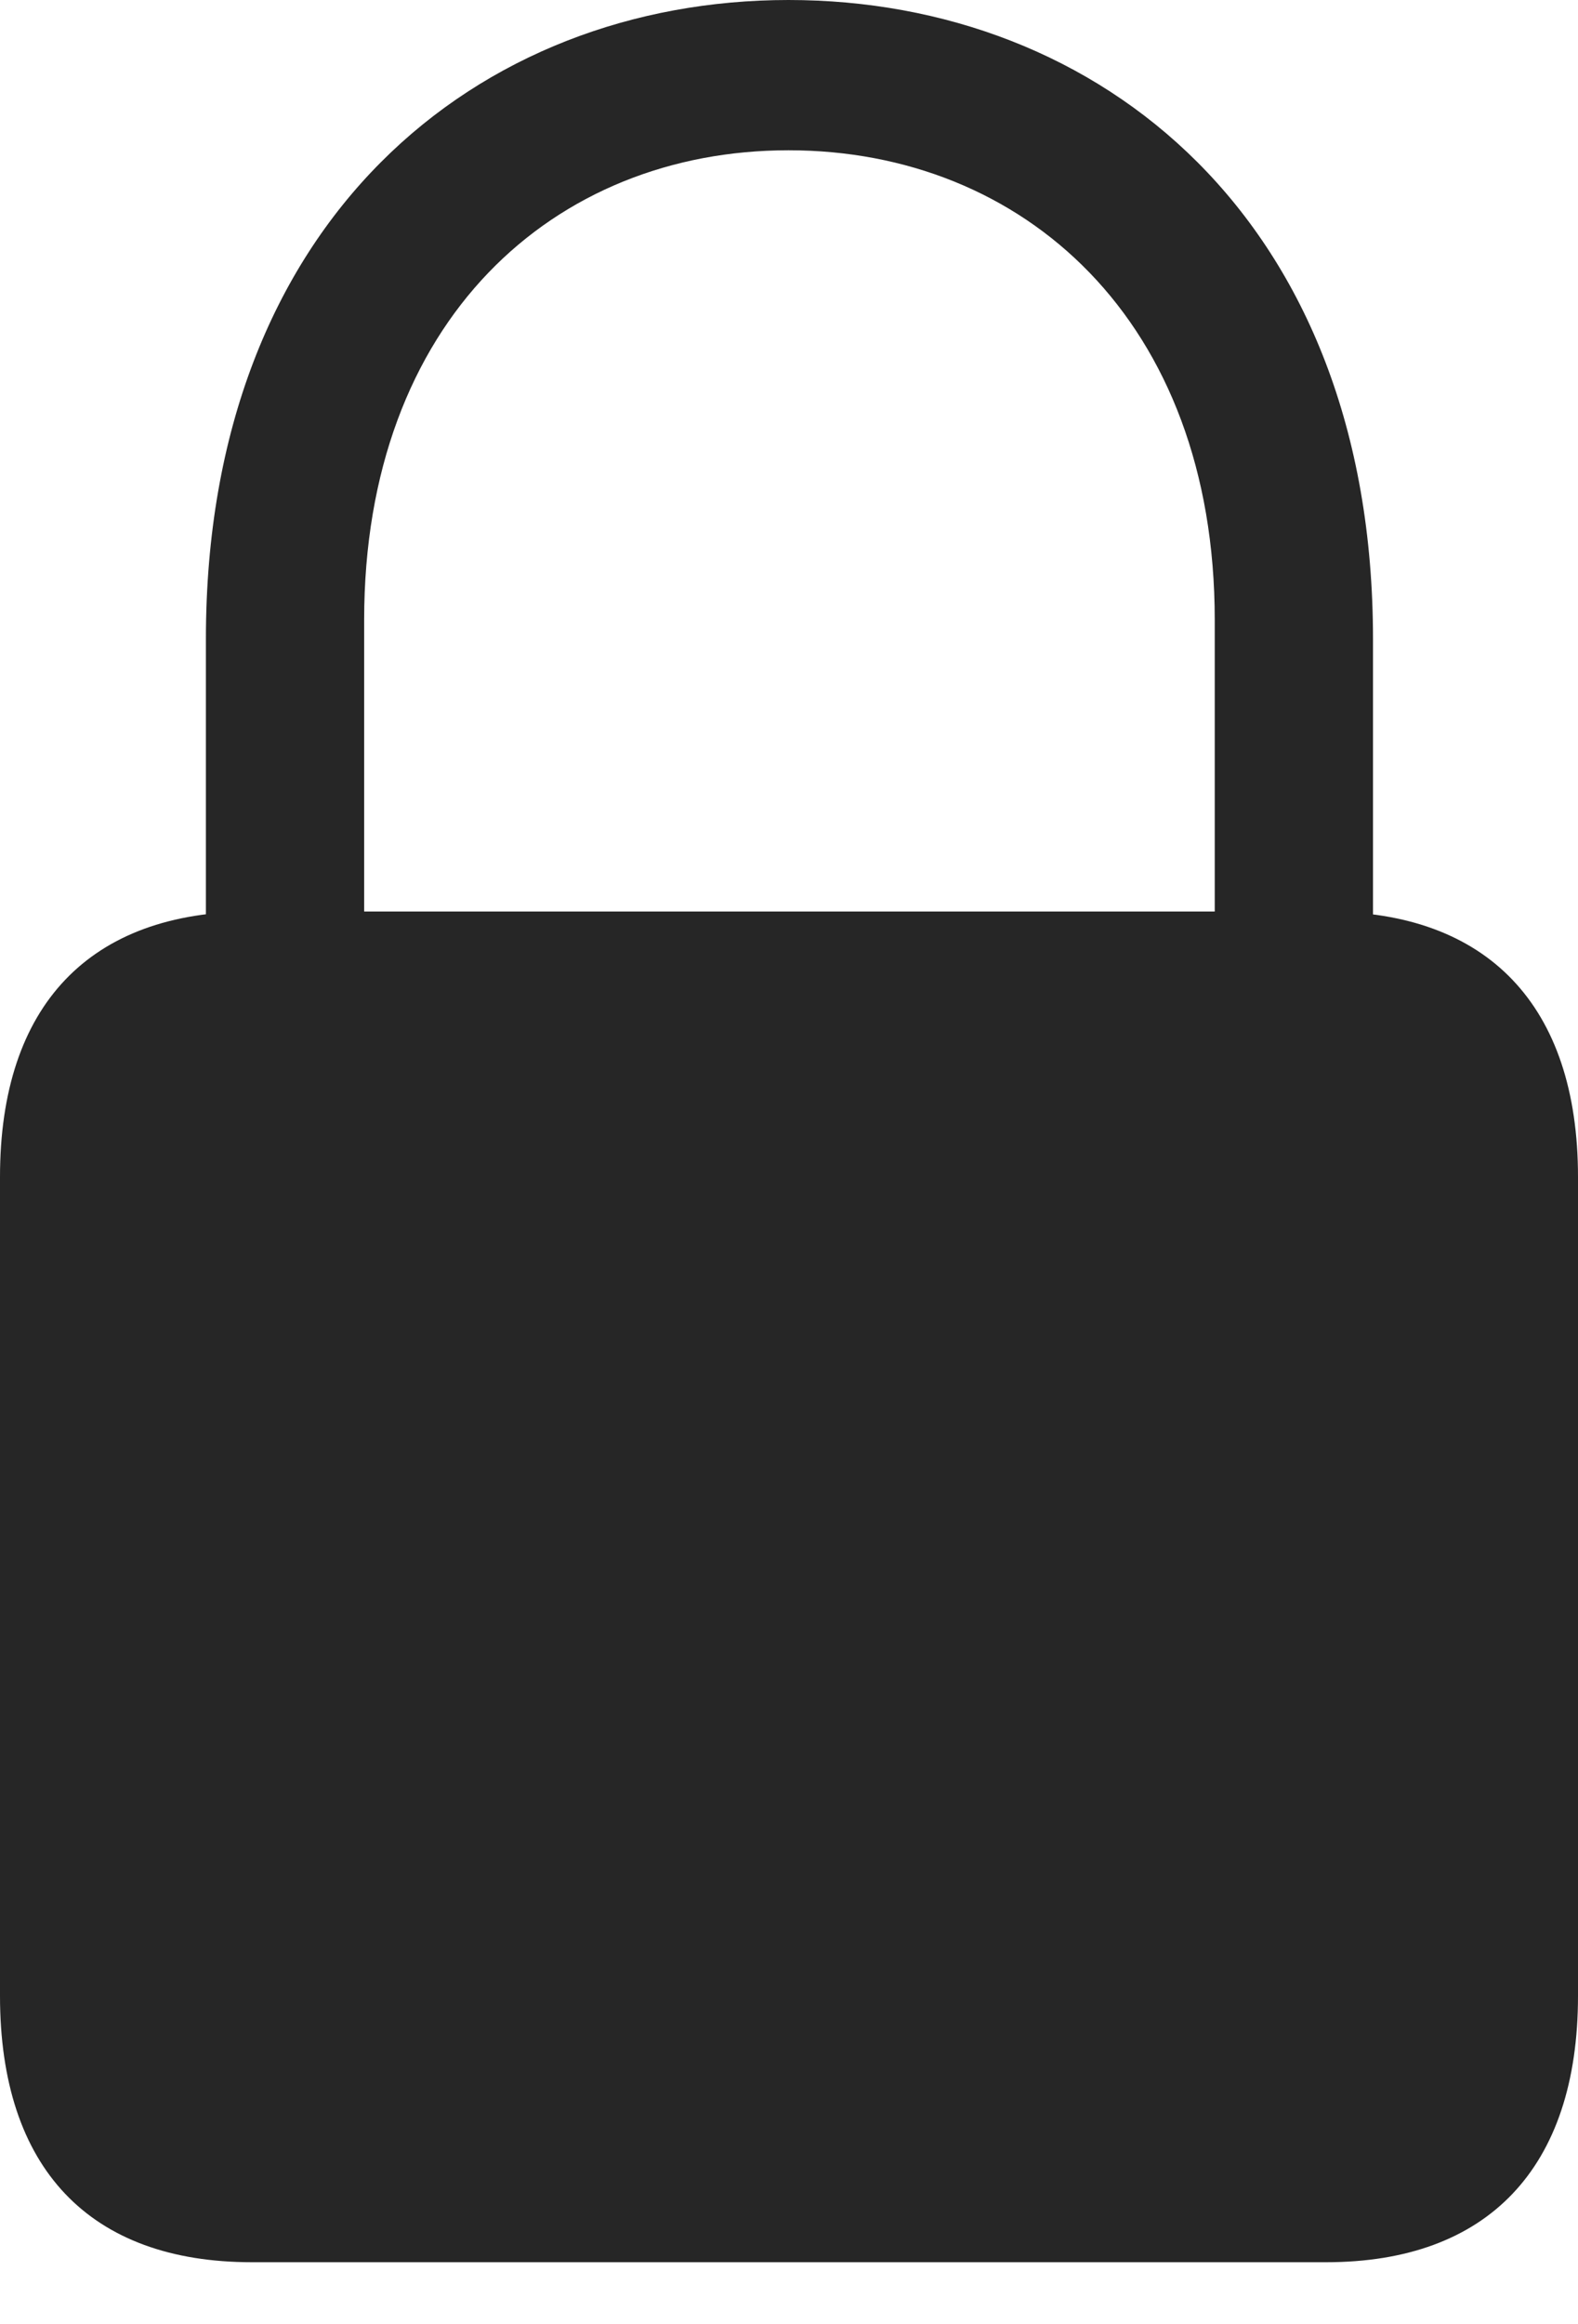 <?xml version="1.0" encoding="UTF-8"?>
<!--Generator: Apple Native CoreSVG 326-->
<!DOCTYPE svg
PUBLIC "-//W3C//DTD SVG 1.1//EN"
       "http://www.w3.org/Graphics/SVG/1.1/DTD/svg11.dtd">
<svg version="1.1" xmlns="http://www.w3.org/2000/svg" xmlns:xlink="http://www.w3.org/1999/xlink" viewBox="0 0 438.75 645.75">
 <g>
  <rect height="645.75" opacity="0" width="438.75" x="0" y="0"/>
  <path d="M70 628.5L368.75 628.5C413.5 628.5 438.75 602.5 438.75 554.5L438.75 327C438.75 279.25 413.5 253.25 368.75 253.25L70 253.25C25 253.25 0 279.25 0 327L0 554.5C0 602.5 25 628.5 70 628.5ZM57.25 274.5L101.25 274.5L101.25 172.25C101.25 89 154 41.75 219.25 41.75C284.5 41.75 337.75 89 337.75 172.25L337.75 274.5L381.75 274.5L381.75 177.5C381.75 61 305.75 0 219.25 0C133 0 57.25 61 57.25 177.5Z" fill="black" fill-opacity="0.85"/>
 </g>
</svg>
